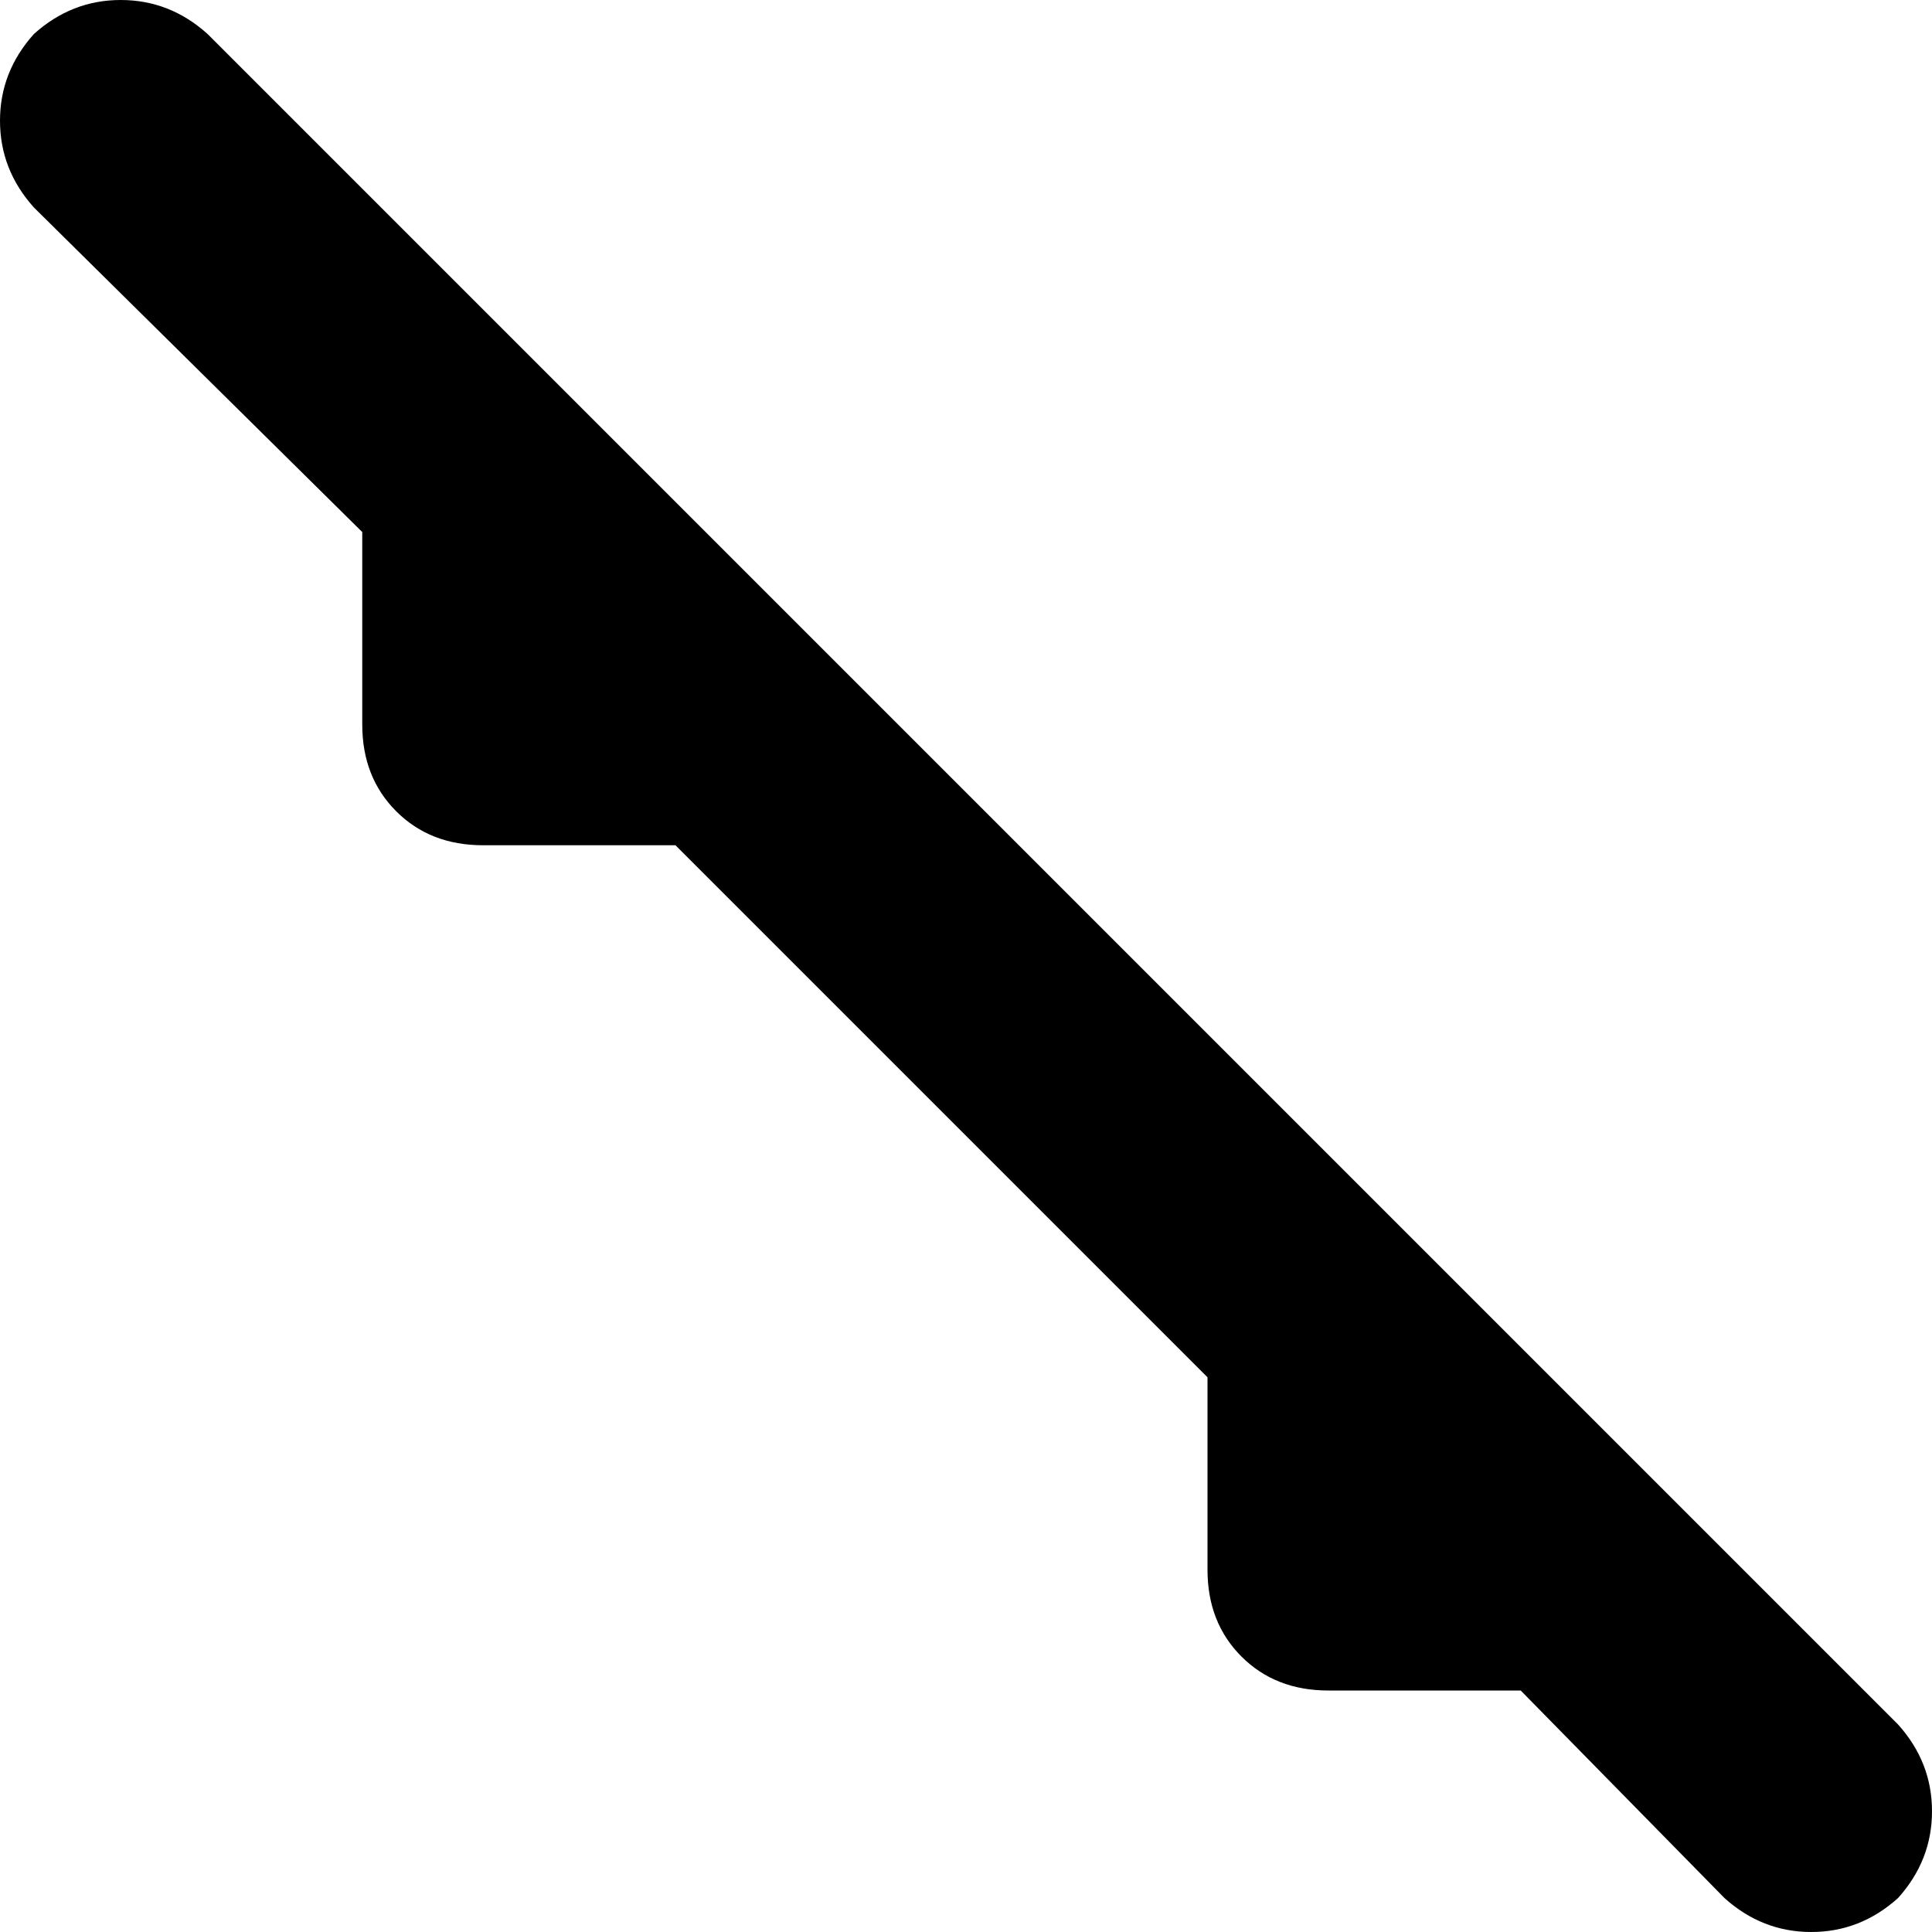 <svg xmlns="http://www.w3.org/2000/svg" viewBox="0 0 512 512">
    <path d="M 9 9 Q 19 0 32 0 L 32 0 Q 45 0 55 9 L 151 105 L 215 169 L 375 329 L 439 393 L 503 457 Q 512 467 512 480 Q 512 493 503 503 Q 493 512 480 512 Q 467 512 457 503 L 403 448 L 352 448 Q 338 448 329 439 Q 320 430 320 416 L 320 365 L 179 224 L 128 224 Q 114 224 105 215 Q 96 206 96 192 L 96 141 L 9 55 Q 0 45 0 32 Q 0 19 9 9 L 9 9 Z"/>
</svg>
